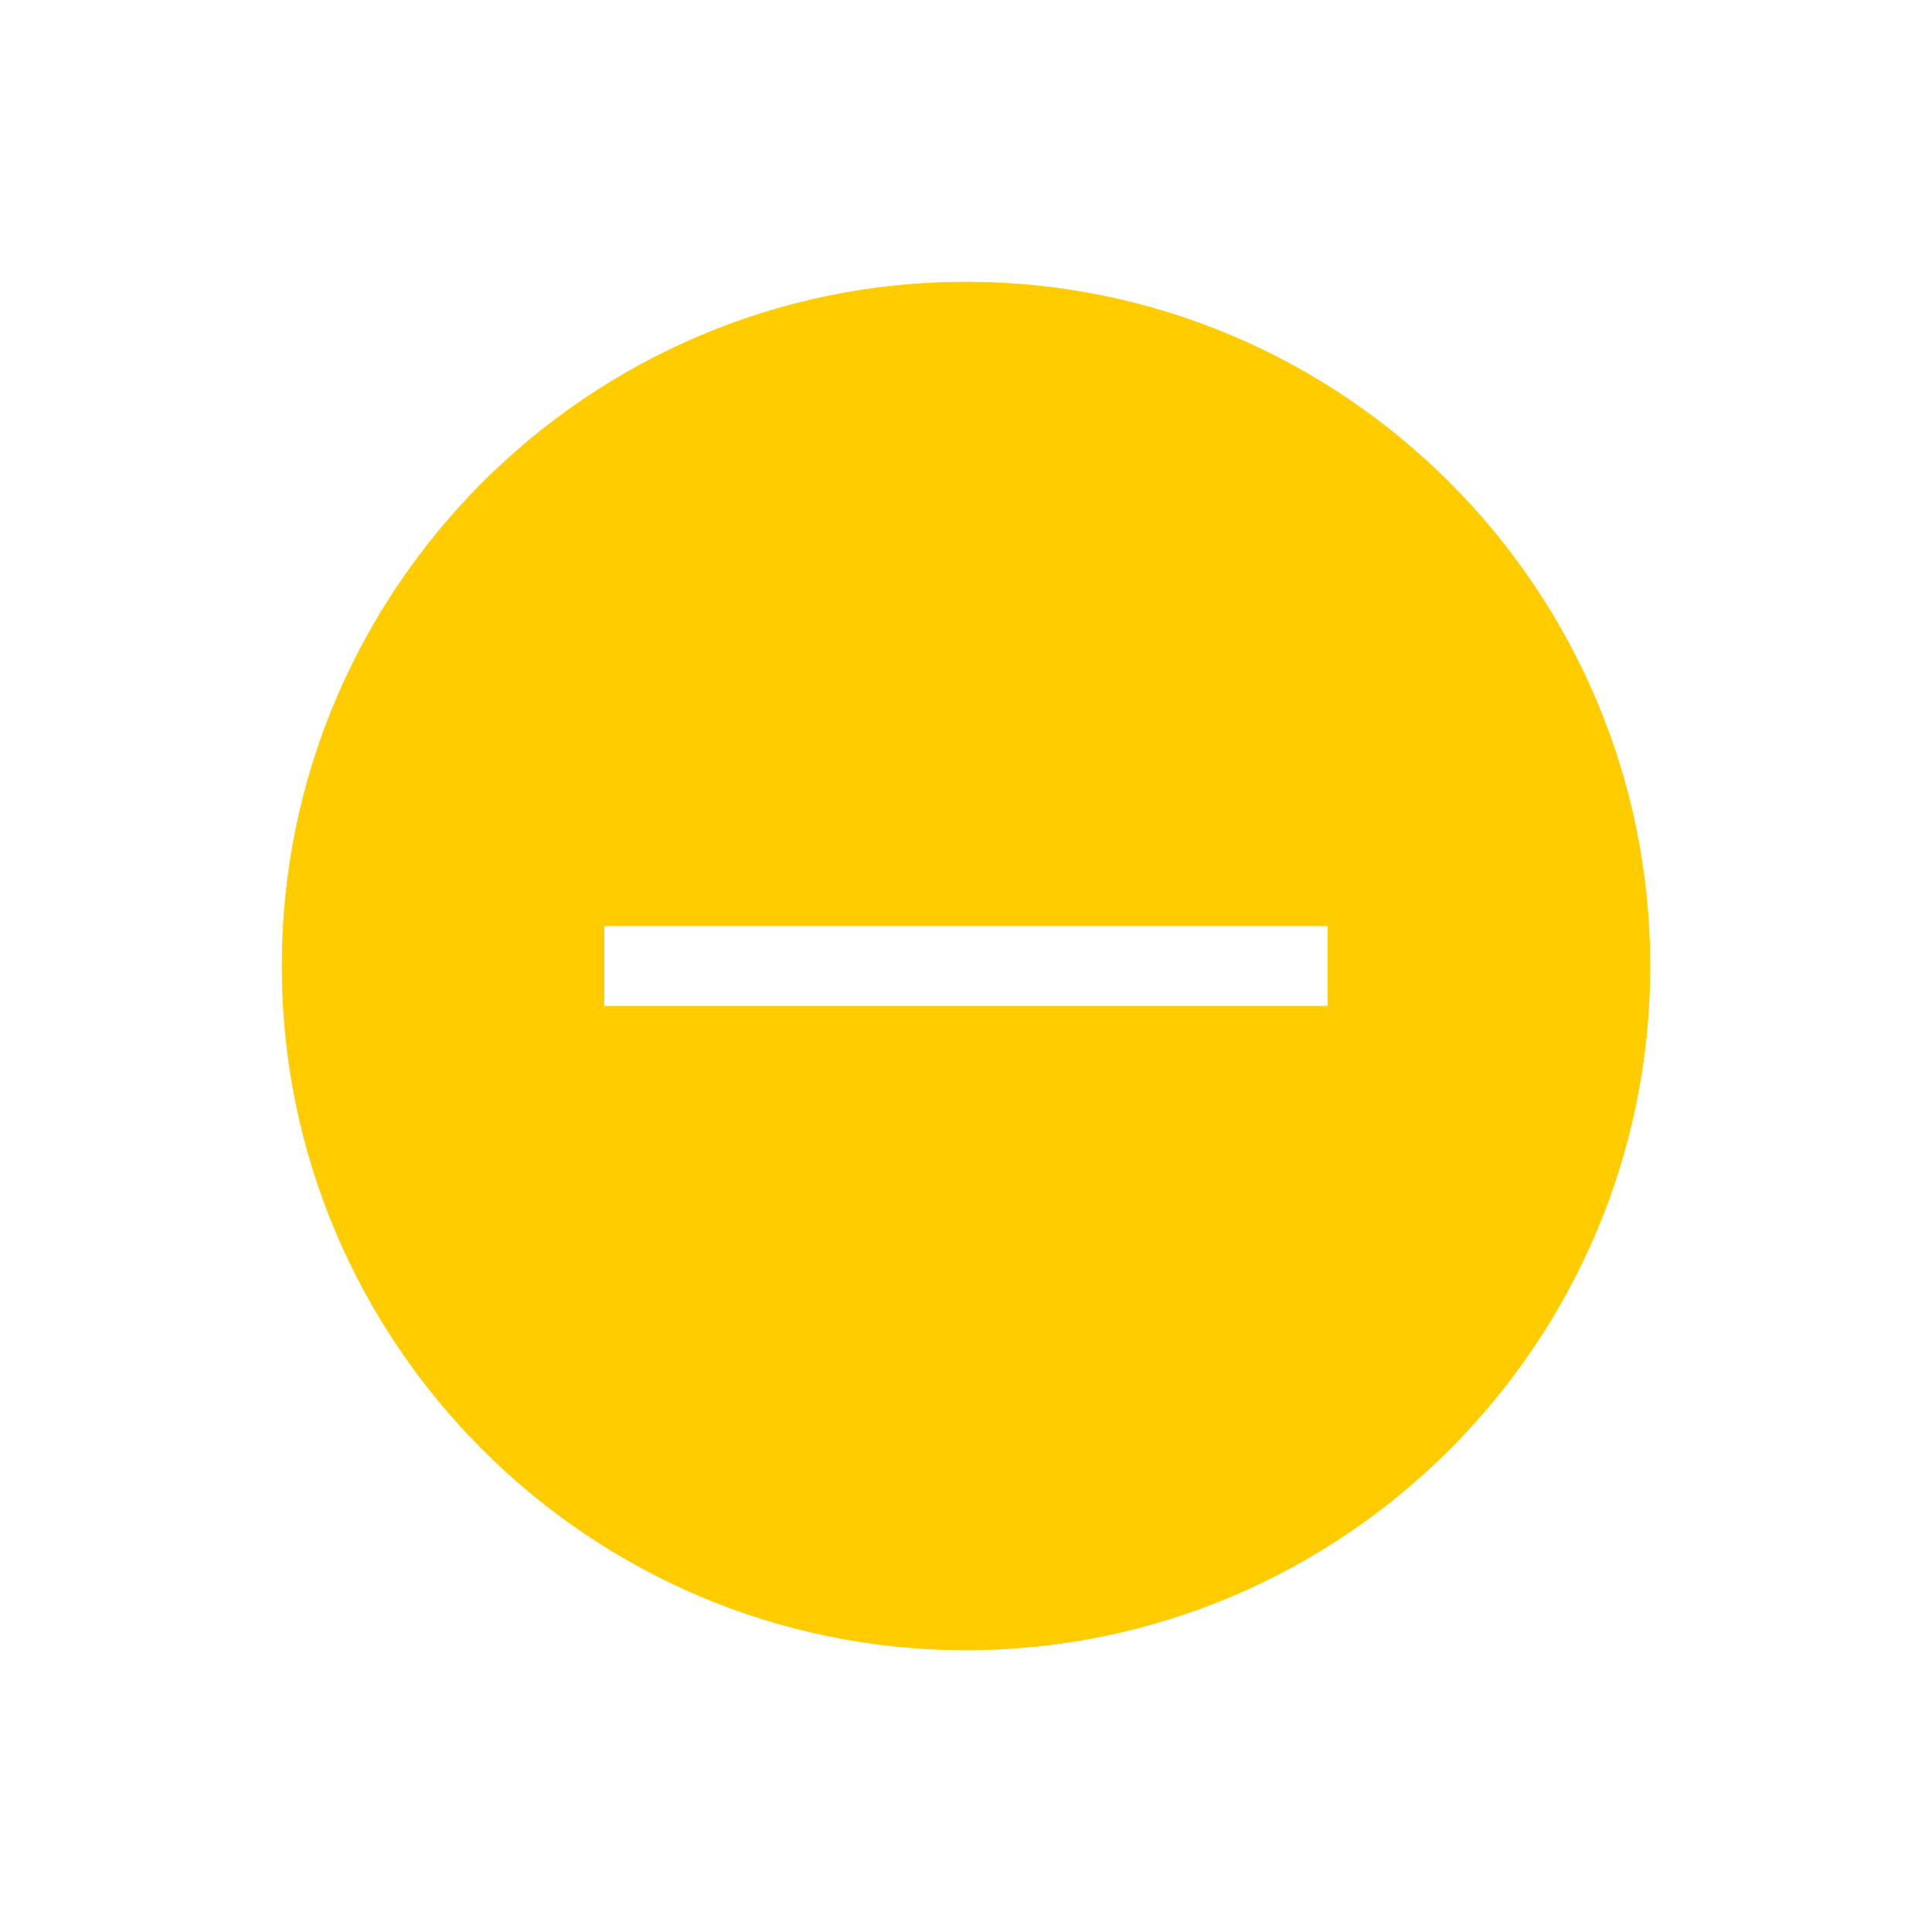 <?xml version="1.0" encoding="UTF-8" standalone="no"?>
<!-- Uploaded to: SVG Repo, www.svgrepo.com, Generator: SVG Repo Mixer Tools -->

<svg
   fill="#000000"
   width="24"
   height="24"
   viewBox="0 0 57.6 57.6"
   version="1.1"
   id="svg4"
   sodipodi:docname="minimize.svg"
   inkscape:version="1.2.2 (b0a8486541, 2022-12-01)"
   xmlns:inkscape="http://www.inkscape.org/namespaces/inkscape"
   xmlns:sodipodi="http://sodipodi.sourceforge.net/DTD/sodipodi-0.dtd"
   xmlns="http://www.w3.org/2000/svg"
   xmlns:svg="http://www.w3.org/2000/svg">
  <defs
     id="defs8" />
  <sodipodi:namedview
     id="namedview6"
     pagecolor="#ffffff"
     bordercolor="#666666"
     borderopacity="1.0"
     inkscape:showpageshadow="2"
     inkscape:pageopacity="0.0"
     inkscape:pagecheckerboard="0"
     inkscape:deskcolor="#d1d1d1"
     showgrid="false"
     inkscape:zoom="32.041667"
     inkscape:cx="6.1794538"
     inkscape:cy="11.843953"
     inkscape:window-width="1920"
     inkscape:window-height="1014"
     inkscape:window-x="0"
     inkscape:window-y="34"
     inkscape:window-maximized="1"
     inkscape:current-layer="svg4" />
  <path
     d="m 28.8,8.411 c 11.245,0 20.389,9.146 20.389,20.389 0,11.243 -9.144,20.389 -20.389,20.389 -11.243,0 -20.389,-9.146 -20.389,-20.389 0,-11.243 9.146,-20.389 20.389,-20.389 z M 39.594,27.601 H 18.006 v 2.399 h 21.589 z"
     fill-rule="evenodd"
     id="path2"
     style="fill:#ffcc00;stroke:#ffcc00;stroke-width:0.021" />
</svg>
